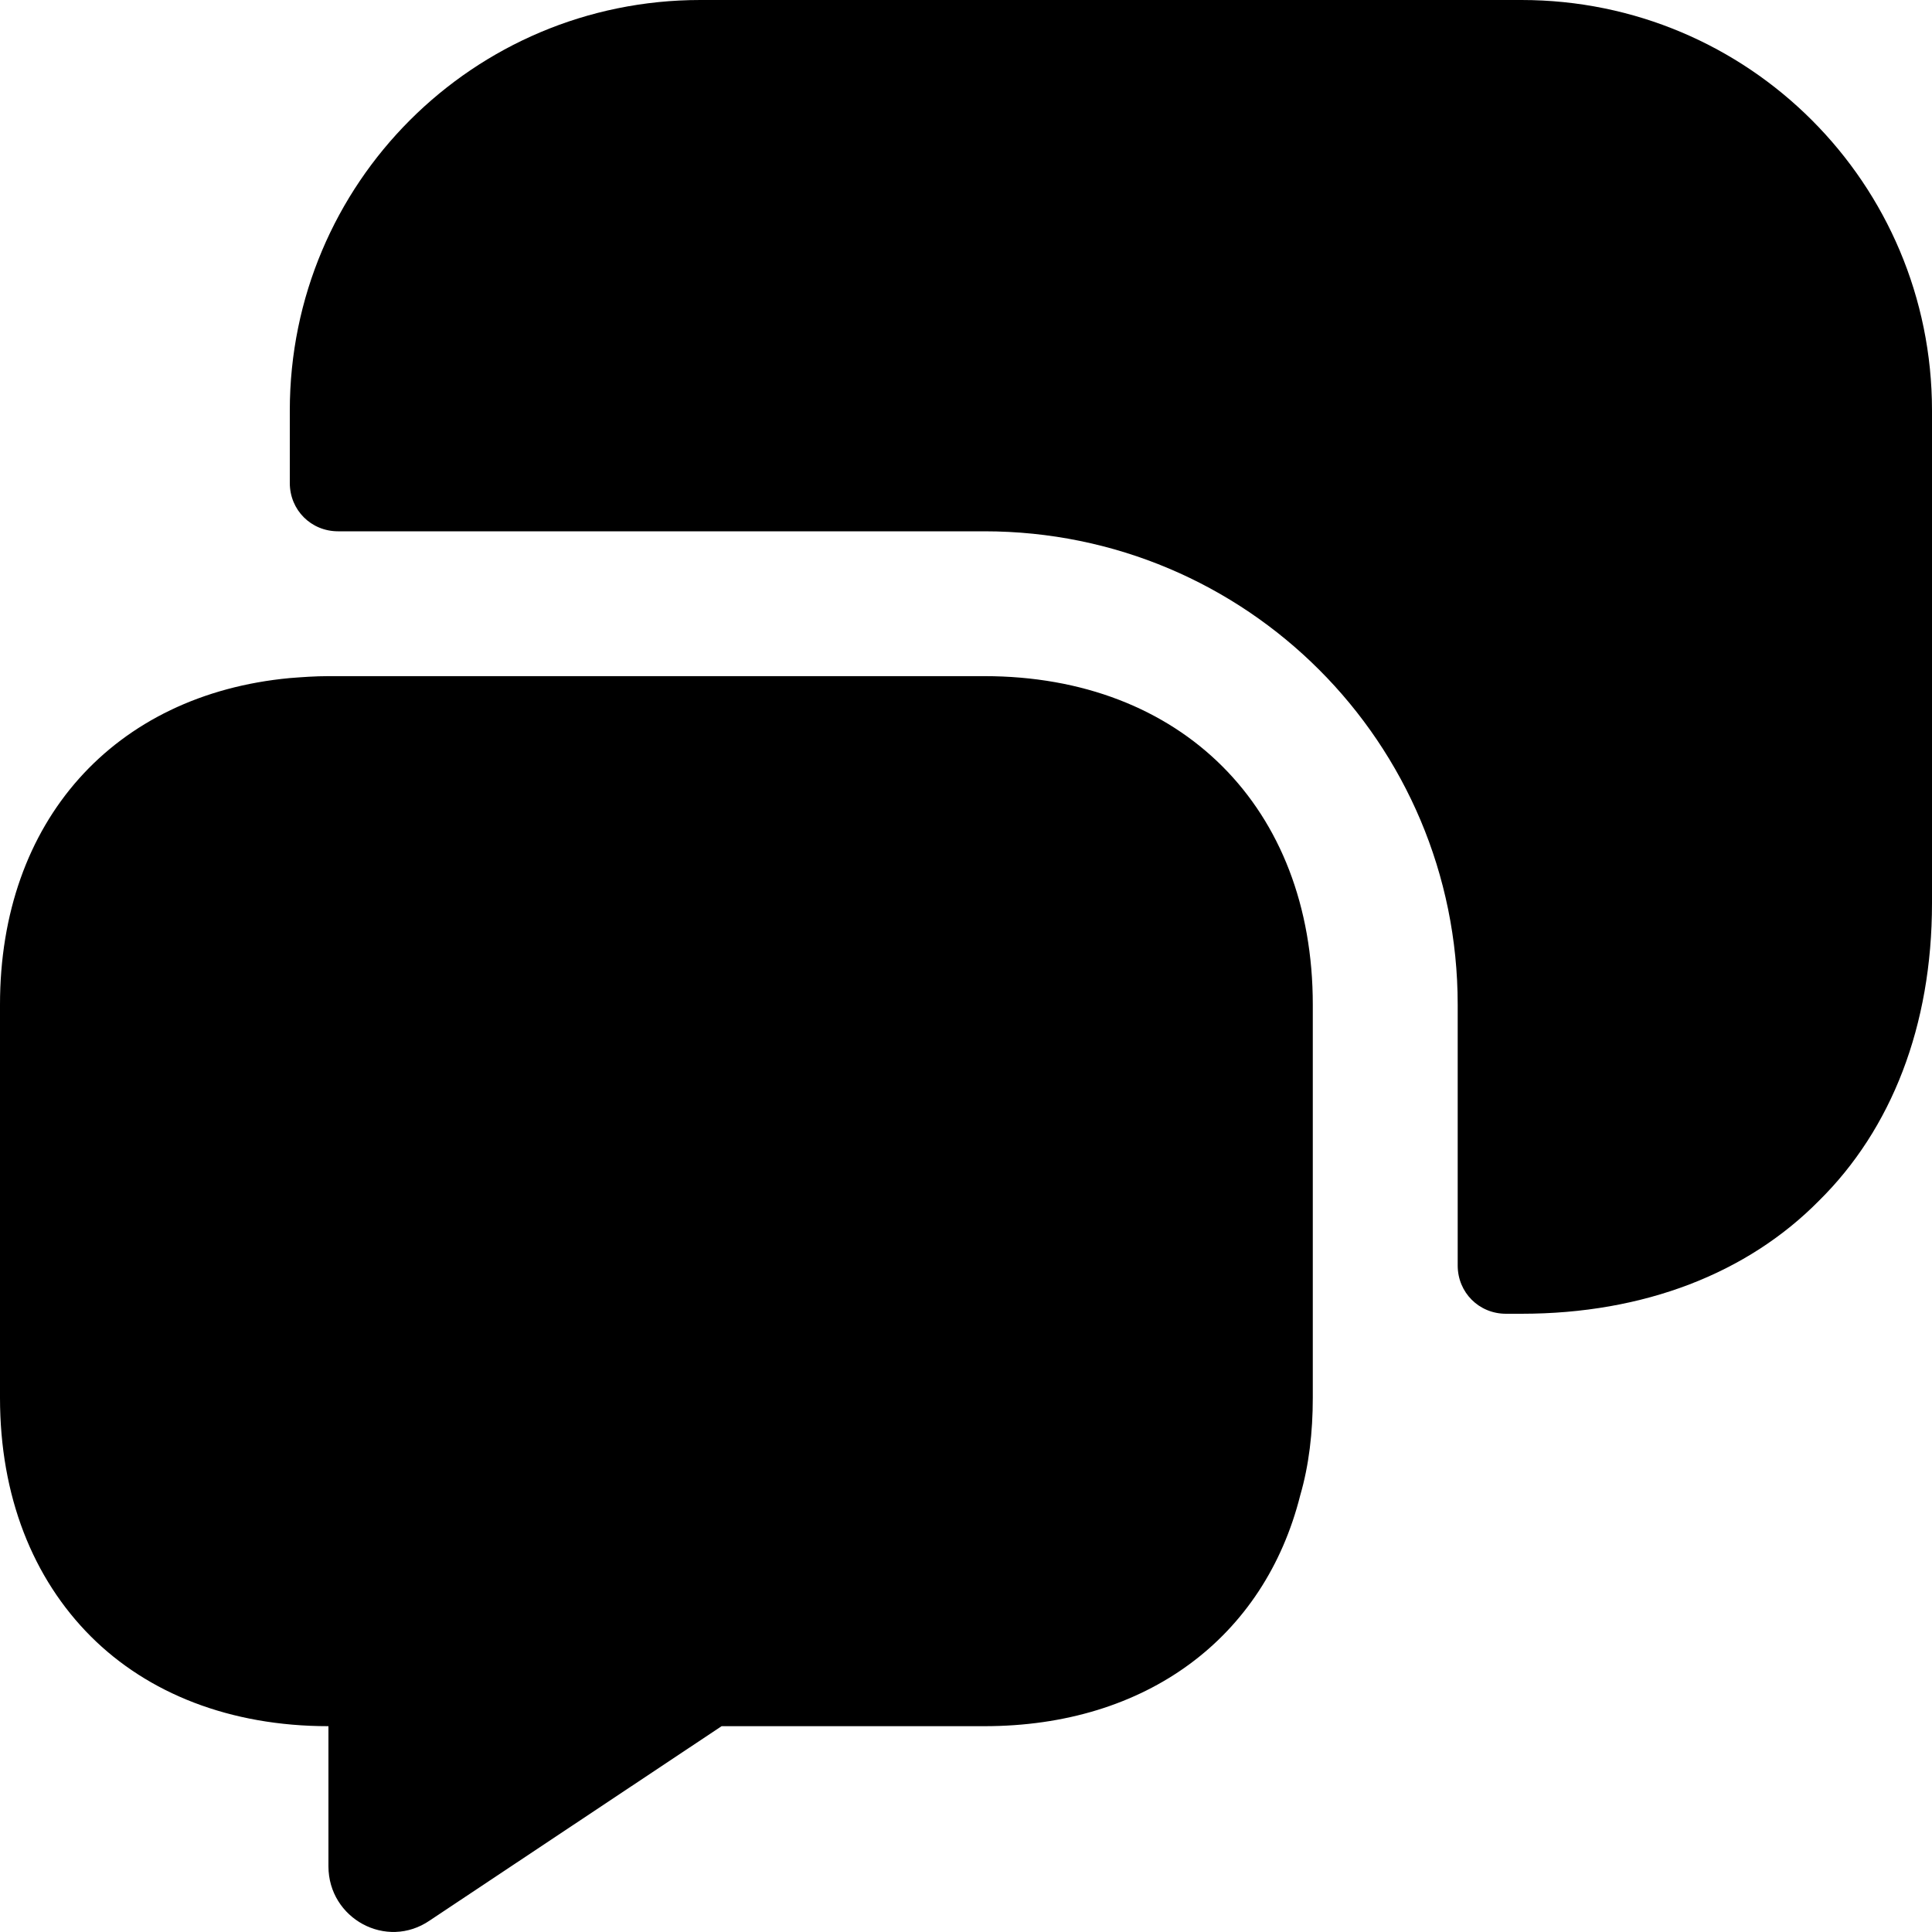 <svg width="32" height="32" viewBox="0 0 32 32" fill="none" xmlns="http://www.w3.org/2000/svg">
<path d="M21.744 16.639V23.151C21.744 23.727 21.68 24.271 21.536 24.767C20.944 27.119 18.992 28.591 16.304 28.591H11.952L7.12 31.808C6.4 32.304 5.44 31.776 5.44 30.912V28.591C3.808 28.591 2.448 28.047 1.504 27.104C0.544 26.143 0 24.784 0 23.151V16.639C0 13.599 1.888 11.503 4.8 11.231C5.008 11.215 5.216 11.199 5.44 11.199H16.304C19.568 11.199 21.744 13.375 21.744 16.639Z" fill="black"/>
<path d="M25.2 21.76C27.232 21.76 28.944 21.088 30.128 19.888C31.328 18.704 32 16.992 32 14.96V6.8C32 3.04 28.96 0 25.2 0H11.6C7.84 0 4.8 3.04 4.8 6.8V8C4.8 8.448 5.152 8.8 5.6 8.8H16.304C20.64 8.8 24.144 12.304 24.144 16.64V20.96C24.144 21.408 24.496 21.76 24.944 21.76H25.2Z" fill="black"/>
</svg>

